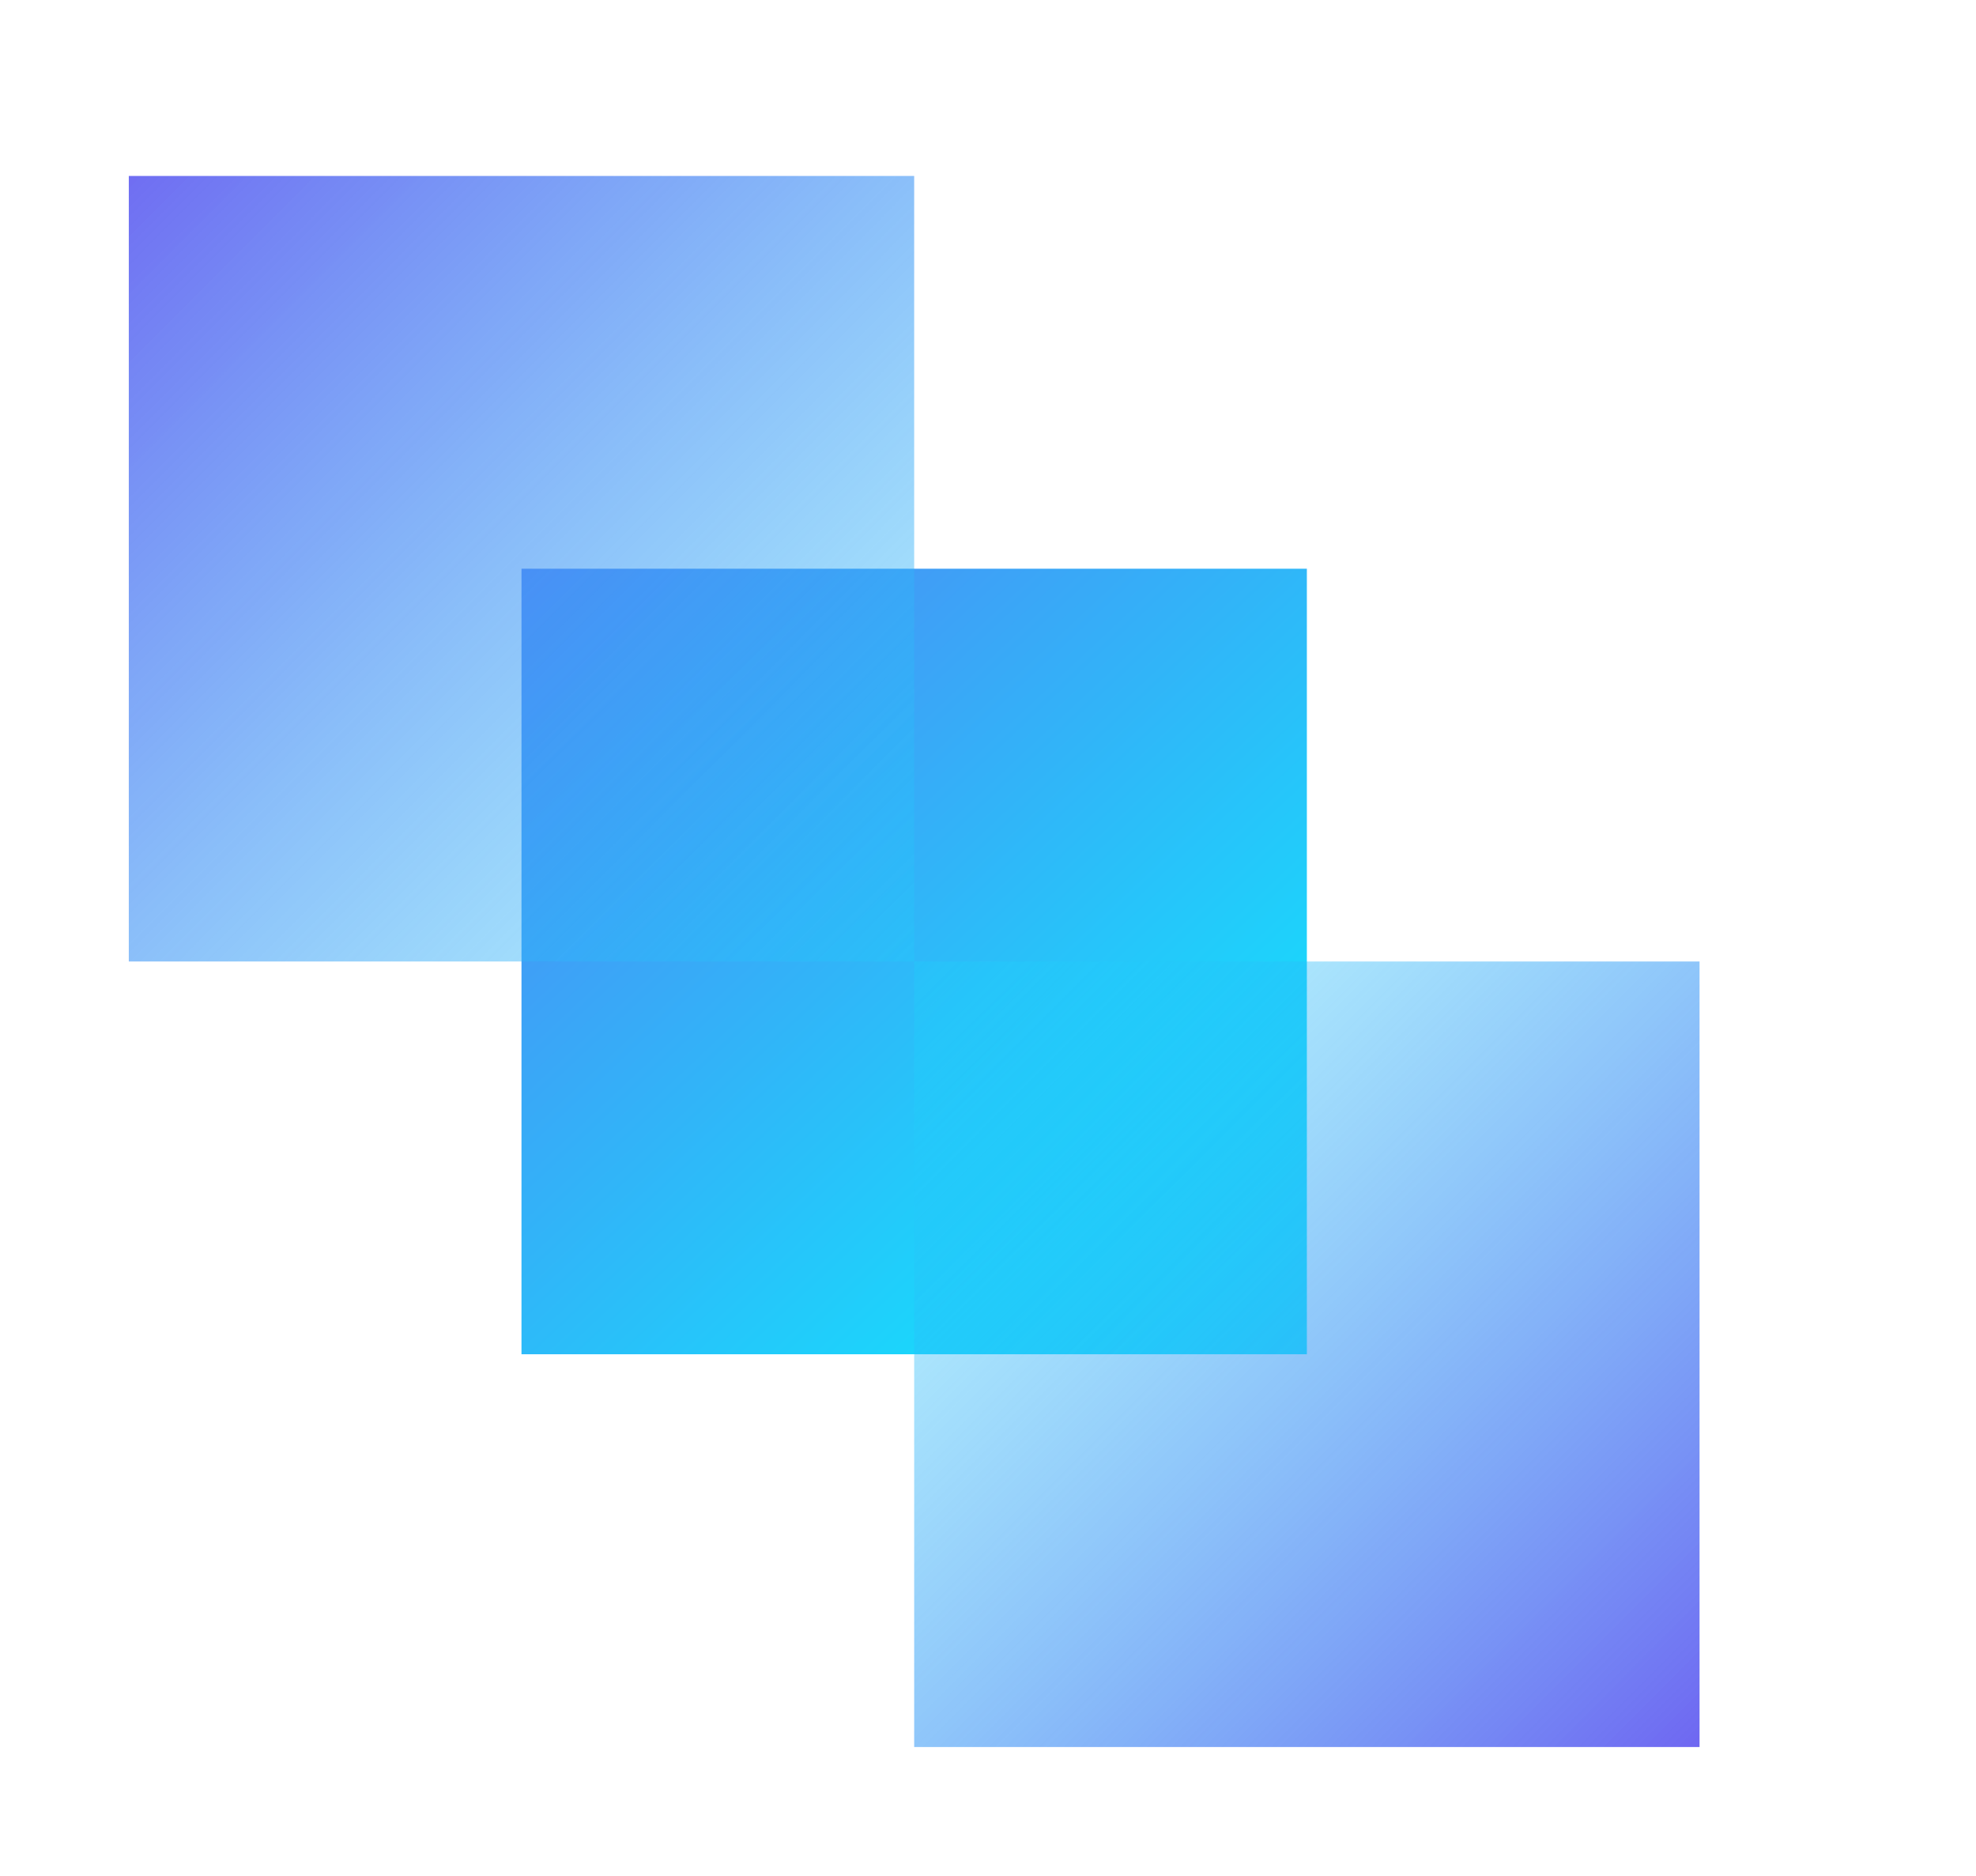 <svg width="629" height="597" viewBox="0 0 629 597" fill="none" xmlns="http://www.w3.org/2000/svg">
<rect x="166" y="181" width="250" height="250" fill="url(#paint0_linear)"/>
<g filter="url(#filter0_b)">
<rect x="41" y="56" width="250" height="250" fill="url(#paint1_linear)"/>
</g>
<g filter="url(#filter1_b)">
<rect x="291" y="306" width="250" height="250" fill="url(#paint2_linear)"/>
</g>
<defs>
<filter id="filter0_b" x="31" y="46" width="270" height="270" filterUnits="userSpaceOnUse" color-interpolation-filters="sRGB">
<feFlood flood-opacity="0" result="BackgroundImageFix"/>
<feGaussianBlur in="BackgroundImage" stdDeviation="5"/>
<feComposite in2="SourceAlpha" operator="in" result="effect1_backgroundBlur"/>
<feBlend mode="normal" in="SourceGraphic" in2="effect1_backgroundBlur" result="shape"/>
</filter>
<filter id="filter1_b" x="281" y="296" width="270" height="270" filterUnits="userSpaceOnUse" color-interpolation-filters="sRGB">
<feFlood flood-opacity="0" result="BackgroundImageFix"/>
<feGaussianBlur in="BackgroundImage" stdDeviation="5"/>
<feComposite in2="SourceAlpha" operator="in" result="effect1_backgroundBlur"/>
<feBlend mode="normal" in="SourceGraphic" in2="effect1_backgroundBlur" result="shape"/>
</filter>
<linearGradient id="paint0_linear" x1="454" y1="464" x2="86" y2="71" gradientUnits="userSpaceOnUse">
<stop stop-color="#00FFFF"/>
<stop offset="1" stop-color="#6D59F0"/>
</linearGradient>
<linearGradient id="paint1_linear" x1="409" y1="423" x2="-32" y2="-17" gradientUnits="userSpaceOnUse">
<stop stop-color="#00FFFF" stop-opacity="0"/>
<stop offset="0.891" stop-color="#6D59F0"/>
</linearGradient>
<linearGradient id="paint2_linear" x1="659" y1="673" x2="218" y2="233" gradientUnits="userSpaceOnUse">
<stop offset="0.234" stop-color="#6D59F0"/>
<stop offset="1" stop-color="#00FFFF" stop-opacity="0"/>
</linearGradient>
</defs>
</svg>
